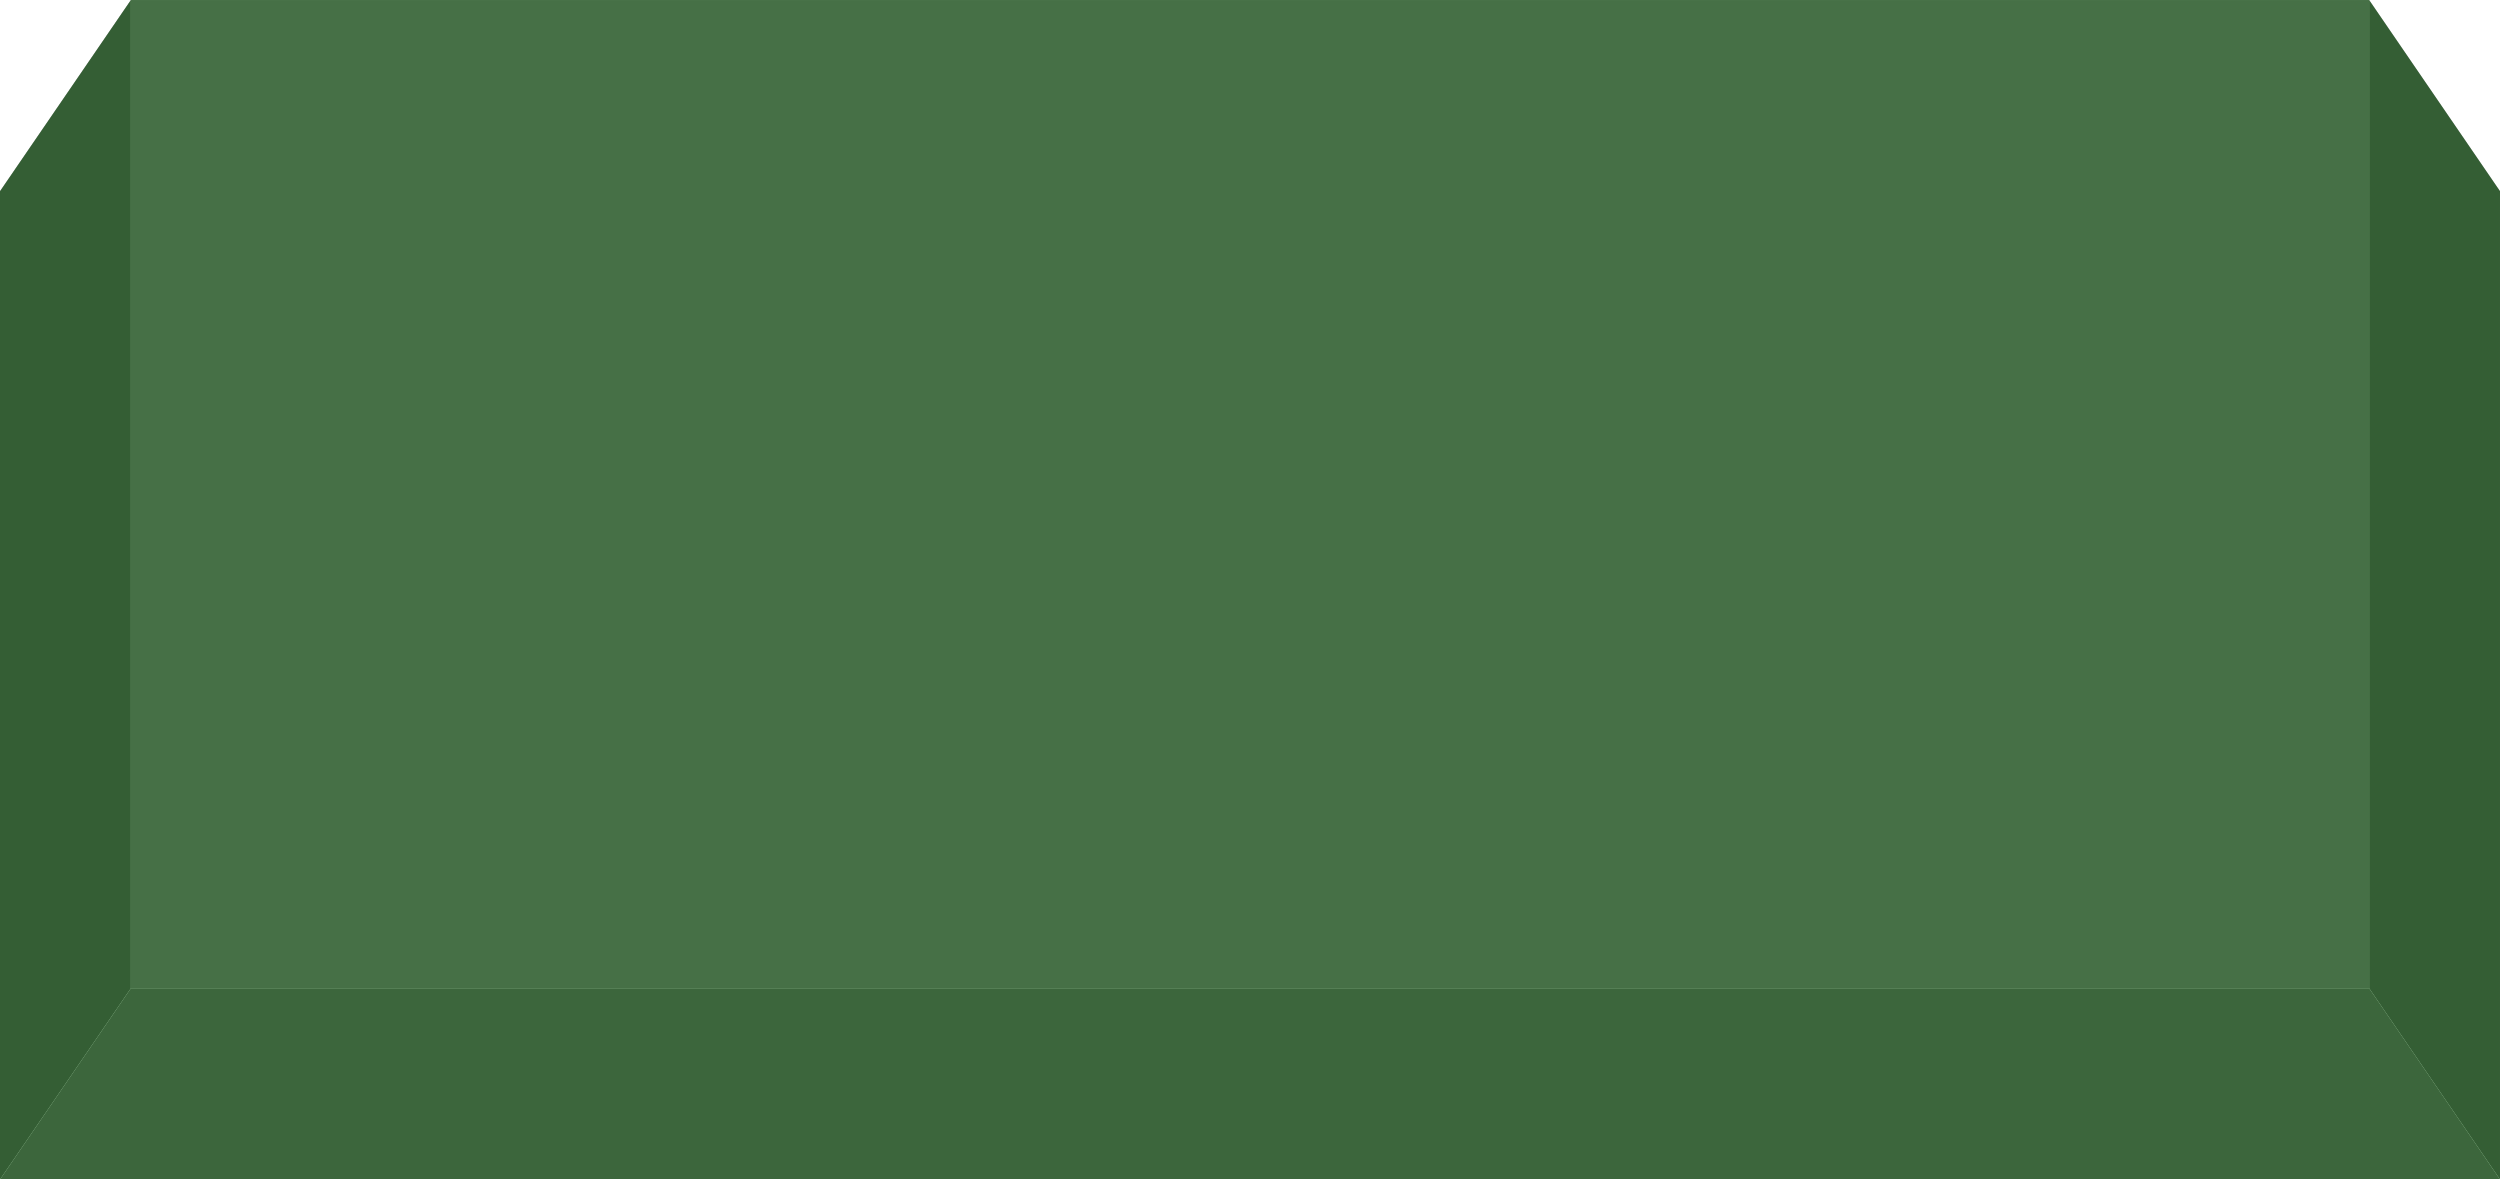 <?xml version="1.0" encoding="UTF-8" standalone="no"?>
<!-- Created with Inkscape (http://www.inkscape.org/) -->

<svg
   xmlns:dc="http://purl.org/dc/elements/1.1/"
   xmlns:cc="http://creativecommons.org/ns#"
   xmlns:rdf="http://www.w3.org/1999/02/22-rdf-syntax-ns#"
   xmlns:svg="http://www.w3.org/2000/svg"
   xmlns="http://www.w3.org/2000/svg"
   xmlns:sodipodi="http://sodipodi.sourceforge.net/DTD/sodipodi-0.dtd"
   xmlns:inkscape="http://www.inkscape.org/namespaces/inkscape"
   width="105.983"
   height="50"
   viewBox="0 0 105.983 50"
   id="svg5197"
   version="1.1"
   inkscape:version="0.91 r13725"
   sodipodi:docname="backspace-selected.svg">
  <defs
     id="defs5199" />
  <sodipodi:namedview
     id="base"
     pagecolor="#ffffff"
     bordercolor="#666666"
     borderopacity="1.0"
     inkscape:pageopacity="0.0"
     inkscape:pageshadow="2"
     inkscape:zoom="5.6568542"
     inkscape:cx="102.04942"
     inkscape:cy="19.909453"
     inkscape:document-units="px"
     inkscape:current-layer="layer1"
     showgrid="false"
     inkscape:snap-page="true"
     inkscape:snap-bbox="true"
     inkscape:bbox-nodes="true"
     units="px"
     inkscape:window-width="1920"
     inkscape:window-height="1052"
     inkscape:window-x="2560"
     inkscape:window-y="360"
     inkscape:window-maximized="1"
     inkscape:object-nodes="true"
     inkscape:object-paths="false"
     inkscape:snap-intersection-paths="true"
     inkscape:snap-smooth-nodes="true"
     inkscape:snap-bbox-edge-midpoints="true"
     inkscape:bbox-paths="true" />
  <g
     inkscape:label="Livello 1"
     inkscape:groupmode="layer"
     id="layer1"
     transform="translate(0,-1002.362)">
    <rect
       y="1002.363"
       x="5.548"
       height="41.895"
       width="94.887"
       id="rect4511"
       style="opacity:1;fill:#4d4d4d;fill-opacity:1;stroke:none;stroke-width:3;stroke-linecap:round;stroke-linejoin:round;stroke-miterlimit:4;stroke-dasharray:none;stroke-opacity:1" />
    <path
       style="opacity:1;fill:#3e3e3e;fill-opacity:1;stroke:none;stroke-width:3;stroke-linecap:round;stroke-linejoin:round;stroke-miterlimit:4;stroke-dasharray:none;stroke-opacity:1"
       d="M 5.548,1044.258 3.8276024e-6,1052.363 105.983,1052.362 l -5.548,-8.105 z"
       id="path4513"
       inkscape:connector-curvature="0"
       sodipodi:nodetypes="ccccc" />
    <path
       sodipodi:nodetypes="ccccc"
       inkscape:connector-curvature="0"
       id="path4515"
       d="m 5.548,1002.363 -5.548,8.105 0,41.895 L 5.548,1044.258 Z"
       style="opacity:1;fill:#333333;fill-opacity:1;stroke:none;stroke-width:3;stroke-linecap:round;stroke-linejoin:round;stroke-miterlimit:4;stroke-dasharray:none;stroke-opacity:1" />
    <path
       style="opacity:1;fill:#333333;fill-opacity:1;stroke:none;stroke-width:3;stroke-linecap:round;stroke-linejoin:round;stroke-miterlimit:4;stroke-dasharray:none;stroke-opacity:1"
       d="m 100.435,1002.362 5.548,8.105 0,41.895 -5.548,-8.105 z"
       id="path4517"
       inkscape:connector-curvature="0"
       sodipodi:nodetypes="ccccc" />
    <path
       style="opacity:1;fill:#3aba3a;fill-opacity:0.325;stroke:none;stroke-width:3;stroke-linecap:round;stroke-linejoin:round;stroke-miterlimit:4;stroke-dasharray:none;stroke-opacity:1"
       d="M 5.549 0 L 0 8.105 L 0 50 L 105.982 50 L 105.982 8.105 L 100.436 0 L 5.549 0 z "
       id="rect4142"
       transform="translate(0,1002.362)" />
  </g>
</svg>
